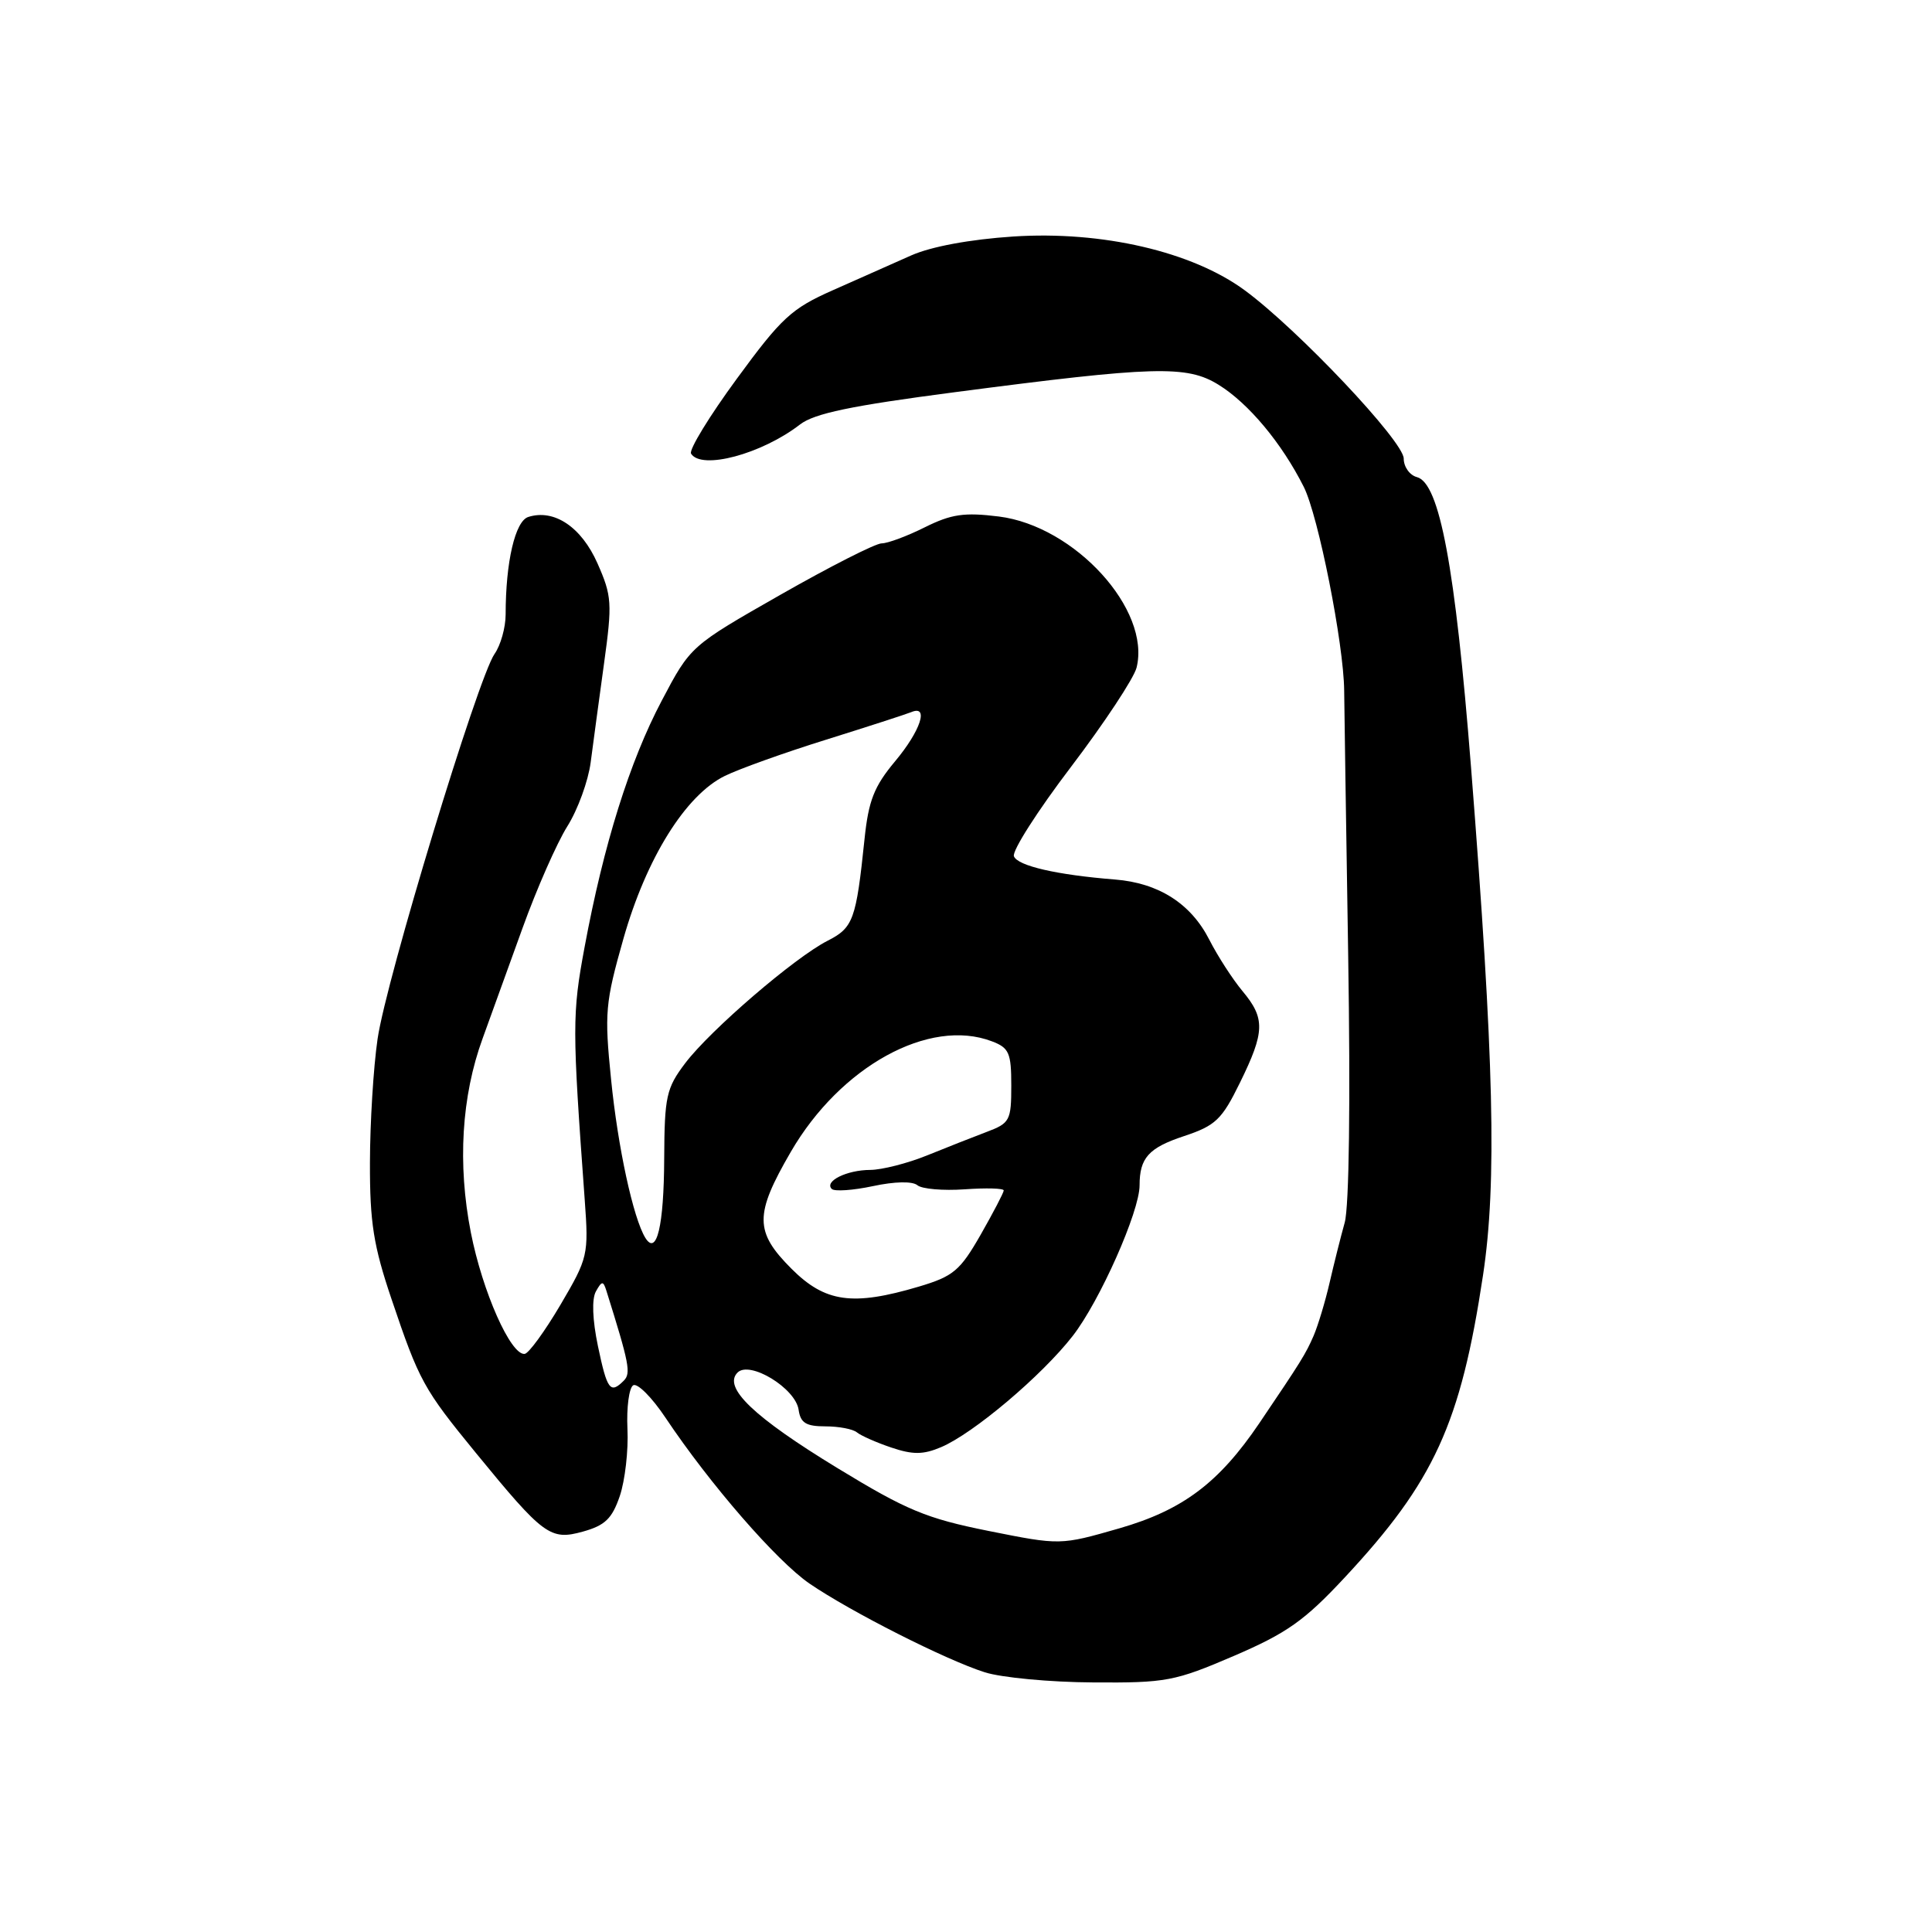 <?xml version="1.0" encoding="UTF-8" standalone="no"?>
<!DOCTYPE svg PUBLIC "-//W3C//DTD SVG 1.1//EN" "http://www.w3.org/Graphics/SVG/1.1/DTD/svg11.dtd" >
<svg xmlns="http://www.w3.org/2000/svg" xmlns:xlink="http://www.w3.org/1999/xlink" version="1.1" viewBox="0 0 256 256">
 <g >
 <path fill="currentColor"
d=" M 163.49 219.42 C 170.51 216.40 172.84 214.76 178.17 209.04 C 190.04 196.31 193.54 188.66 196.51 168.96 C 198.36 156.69 197.97 140.37 194.91 101.55 C 192.82 75.08 190.75 64.01 187.75 63.22 C 186.79 62.97 186.00 61.86 186.00 60.76 C 186.00 58.49 171.99 43.66 164.94 38.47 C 157.97 33.34 146.05 30.57 134.25 31.34 C 128.52 31.72 123.40 32.67 120.75 33.84 C 118.41 34.89 113.74 36.96 110.37 38.45 C 104.88 40.88 103.56 42.09 97.63 50.19 C 93.99 55.15 91.26 59.62 91.57 60.11 C 92.93 62.31 100.93 60.17 106.00 56.25 C 107.90 54.78 112.79 53.76 126.50 51.97 C 153.00 48.50 157.26 48.38 161.46 50.98 C 165.43 53.43 169.83 58.70 172.75 64.50 C 174.69 68.35 178.05 85.32 178.11 91.50 C 178.12 93.15 178.36 108.90 178.64 126.50 C 178.95 145.92 178.77 159.88 178.18 162.00 C 177.64 163.93 176.74 167.53 176.17 170.00 C 175.60 172.47 174.65 175.62 174.06 177.00 C 173.00 179.43 172.43 180.35 166.86 188.59 C 161.51 196.49 156.72 200.09 148.33 202.51 C 140.50 204.76 140.50 204.76 131.00 202.86 C 122.73 201.20 120.14 200.12 111.00 194.55 C 99.87 187.77 95.76 183.84 97.73 181.87 C 99.35 180.25 105.41 183.95 105.82 186.80 C 106.07 188.55 106.81 189.00 109.37 189.00 C 111.15 189.00 113.03 189.36 113.55 189.80 C 114.07 190.23 116.12 191.14 118.11 191.81 C 120.96 192.77 122.33 192.76 124.69 191.76 C 128.97 189.95 138.03 182.30 142.14 177.02 C 145.72 172.42 151.00 160.53 151.00 157.07 C 151.00 153.43 152.20 152.09 156.89 150.54 C 161.07 149.15 161.90 148.36 164.30 143.46 C 167.61 136.72 167.66 134.94 164.64 131.33 C 163.34 129.77 161.35 126.70 160.23 124.50 C 157.79 119.72 153.52 117.00 147.74 116.54 C 140.04 115.93 134.83 114.73 134.35 113.46 C 134.08 112.77 137.48 107.44 141.91 101.62 C 146.33 95.80 150.24 89.88 150.60 88.47 C 152.52 80.79 142.42 69.70 132.35 68.44 C 127.77 67.87 126.06 68.12 122.54 69.87 C 120.20 71.04 117.62 72.00 116.82 72.00 C 116.02 72.00 109.99 75.06 103.43 78.80 C 91.50 85.60 91.50 85.60 87.68 92.85 C 83.43 100.90 79.98 111.92 77.46 125.50 C 75.81 134.37 75.81 136.10 77.48 159.00 C 78.01 166.30 77.92 166.67 74.26 172.90 C 72.19 176.41 70.06 179.34 69.52 179.40 C 67.67 179.59 63.93 171.15 62.39 163.32 C 60.61 154.24 61.15 145.27 63.95 137.60 C 64.97 134.80 67.35 128.22 69.23 123.00 C 71.11 117.78 73.79 111.70 75.17 109.50 C 76.56 107.30 77.95 103.47 78.27 101.00 C 78.59 98.53 79.39 92.63 80.04 87.90 C 81.14 79.92 81.08 78.97 79.17 74.65 C 77.04 69.83 73.43 67.41 70.00 68.50 C 68.26 69.05 67.00 74.47 67.00 81.42 C 67.00 83.14 66.34 85.50 65.53 86.65 C 63.33 89.79 51.16 129.84 50.03 137.67 C 49.48 141.43 49.03 148.80 49.02 154.06 C 49.00 162.00 49.49 165.08 51.89 172.17 C 55.55 183.01 56.12 184.04 63.04 192.50 C 72.03 203.48 72.92 204.14 77.22 202.95 C 80.17 202.13 81.10 201.24 82.13 198.22 C 82.82 196.17 83.28 192.18 83.14 189.34 C 83.01 186.50 83.35 183.90 83.90 183.56 C 84.45 183.22 86.39 185.16 88.20 187.88 C 94.06 196.65 102.91 206.84 107.26 209.83 C 112.68 213.54 125.32 219.95 130.50 221.59 C 132.70 222.29 139.15 222.90 144.83 222.93 C 154.53 223.00 155.66 222.78 163.49 219.42 Z  M 79.23 178.37 C 78.50 174.88 78.40 172.12 78.96 171.12 C 79.74 169.72 79.93 169.70 80.34 171.00 C 83.39 180.72 83.63 181.97 82.65 182.95 C 80.86 184.74 80.45 184.18 79.23 178.37 Z  M 104.88 168.12 C 99.97 163.21 99.96 160.94 104.79 152.62 C 111.36 141.30 123.14 134.82 131.43 137.98 C 133.71 138.84 134.00 139.51 134.00 143.85 C 134.00 148.47 133.81 148.83 130.75 149.98 C 128.96 150.66 125.39 152.06 122.81 153.11 C 120.24 154.15 116.86 155.01 115.31 155.02 C 112.21 155.03 109.19 156.52 110.21 157.54 C 110.57 157.90 113.02 157.73 115.66 157.17 C 118.55 156.55 120.90 156.50 121.56 157.05 C 122.16 157.55 124.98 157.79 127.83 157.59 C 130.67 157.39 133.00 157.45 133.00 157.74 C 133.00 158.02 131.62 160.66 129.94 163.61 C 127.21 168.38 126.32 169.12 121.76 170.48 C 112.98 173.09 109.34 172.58 104.88 168.12 Z  M 85.51 164.02 C 83.91 161.42 81.87 152.04 80.97 143.02 C 80.08 134.22 80.19 132.90 82.61 124.37 C 85.64 113.72 90.84 105.36 96.05 102.81 C 97.95 101.88 104.00 99.71 109.50 98.00 C 115.00 96.28 120.06 94.64 120.75 94.36 C 123.13 93.36 121.99 96.83 118.60 100.88 C 115.82 104.21 115.08 106.08 114.55 111.22 C 113.44 121.89 113.06 122.92 109.67 124.65 C 105.30 126.87 94.13 136.48 90.80 140.87 C 88.29 144.19 88.05 145.27 88.01 153.50 C 87.97 162.46 87.02 166.46 85.51 164.02 Z "/>
</g>
</svg>
